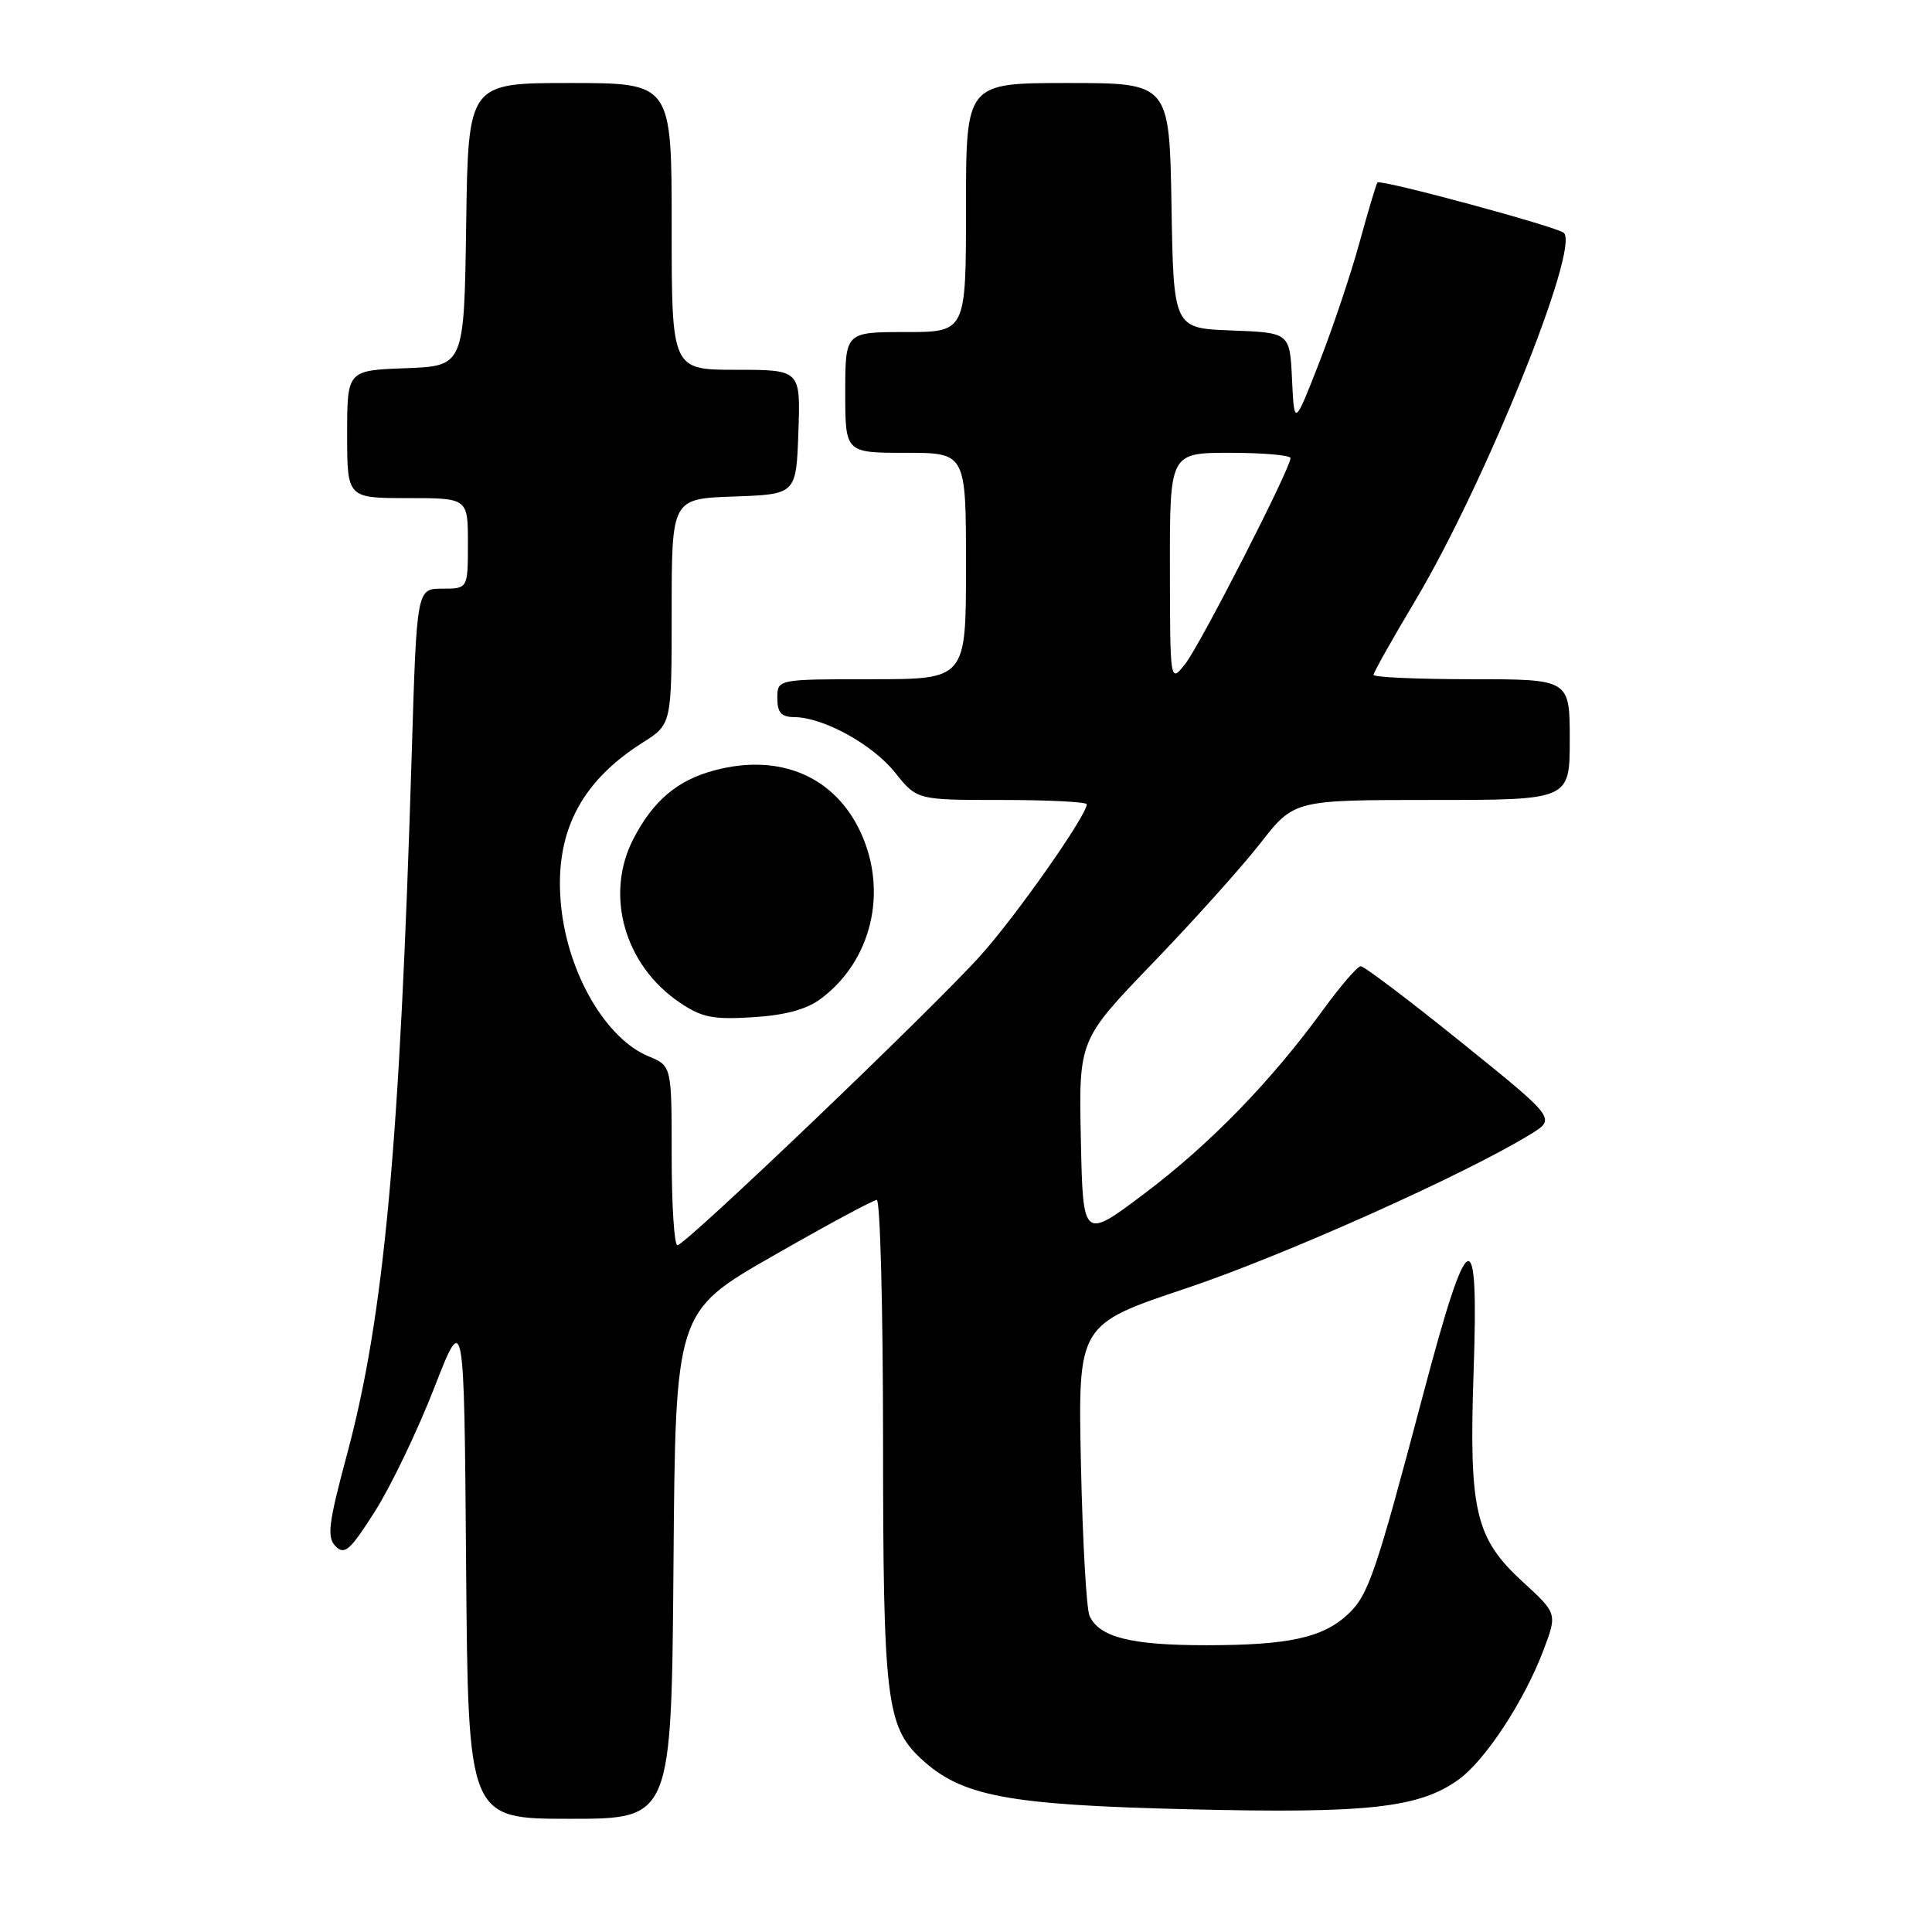 <?xml version="1.0" encoding="UTF-8" standalone="no"?>
<!DOCTYPE svg PUBLIC "-//W3C//DTD SVG 1.1//EN" "http://www.w3.org/Graphics/SVG/1.1/DTD/svg11.dtd" >
<svg xmlns="http://www.w3.org/2000/svg" xmlns:xlink="http://www.w3.org/1999/xlink" version="1.1" viewBox="0 0 256 256">
 <g >
 <path fill="currentColor"
d=" M 89.24 207.41 C 89.50 173.81 89.50 173.81 102.43 166.41 C 109.54 162.33 115.73 159.00 116.18 159.00 C 116.63 159.00 117.00 173.29 117.01 190.75 C 117.01 225.08 117.45 228.75 122.01 233.01 C 127.38 238.02 133.39 239.16 157.52 239.74 C 181.23 240.31 187.99 239.57 193.22 235.84 C 196.77 233.32 201.97 225.40 204.52 218.65 C 206.35 213.80 206.35 213.80 201.76 209.59 C 195.47 203.81 194.63 200.22 195.26 181.75 C 195.96 161.46 194.58 162.08 188.58 184.75 C 182.30 208.48 181.33 211.35 178.63 213.88 C 175.29 217.01 170.78 218.00 159.80 218.00 C 149.84 218.00 145.67 216.95 144.37 214.11 C 143.96 213.23 143.45 204.18 143.23 194.00 C 142.84 175.50 142.84 175.50 157.17 170.71 C 170.07 166.39 194.16 155.61 202.84 150.27 C 206.17 148.22 206.17 148.22 193.63 138.11 C 186.74 132.55 180.74 128.01 180.30 128.03 C 179.86 128.05 177.63 130.63 175.34 133.78 C 168.43 143.27 160.35 151.59 151.70 158.11 C 143.50 164.29 143.50 164.29 143.22 151.04 C 142.94 137.80 142.94 137.80 152.72 127.64 C 158.10 122.06 164.52 114.91 166.99 111.75 C 171.47 106.00 171.47 106.00 189.74 106.00 C 208.00 106.00 208.00 106.00 208.00 98.00 C 208.00 90.00 208.00 90.00 195.00 90.00 C 187.85 90.00 182.00 89.74 182.00 89.42 C 182.00 89.11 184.49 84.68 187.53 79.59 C 196.72 64.17 209.37 32.89 207.22 30.86 C 206.36 30.05 182.94 23.72 182.52 24.18 C 182.36 24.36 181.31 27.88 180.18 32.00 C 179.06 36.12 176.64 43.33 174.82 48.00 C 171.50 56.50 171.50 56.50 171.20 50.29 C 170.91 44.08 170.91 44.08 163.20 43.79 C 155.50 43.50 155.50 43.50 155.23 27.25 C 154.95 11.00 154.95 11.00 141.48 11.00 C 128.00 11.00 128.00 11.00 128.00 27.50 C 128.00 44.00 128.00 44.00 120.00 44.00 C 112.00 44.00 112.00 44.00 112.00 52.00 C 112.00 60.00 112.00 60.00 120.00 60.00 C 128.00 60.00 128.00 60.00 128.00 75.00 C 128.00 90.00 128.00 90.00 115.50 90.00 C 103.00 90.00 103.00 90.00 103.00 92.50 C 103.00 94.42 103.52 95.01 105.25 95.02 C 109.13 95.06 115.63 98.64 118.62 102.39 C 121.50 106.00 121.50 106.00 132.75 106.00 C 138.94 106.00 144.00 106.26 144.00 106.57 C 144.00 108.05 134.63 121.39 129.91 126.63 C 123.43 133.83 90.82 165.00 89.76 165.00 C 89.34 165.00 89.00 159.65 89.00 153.12 C 89.00 141.24 89.00 141.24 85.94 139.97 C 80.30 137.64 75.29 129.07 74.36 120.17 C 73.36 110.58 76.78 103.69 85.17 98.39 C 89.00 95.97 89.00 95.97 89.00 81.03 C 89.00 66.08 89.00 66.08 97.25 65.79 C 105.50 65.50 105.50 65.50 105.79 57.25 C 106.08 49.00 106.08 49.00 97.54 49.00 C 89.00 49.00 89.00 49.00 89.00 30.00 C 89.00 11.00 89.00 11.00 75.52 11.00 C 62.04 11.00 62.04 11.00 61.77 29.75 C 61.50 48.50 61.50 48.50 53.75 48.79 C 46.00 49.08 46.00 49.08 46.00 57.54 C 46.00 66.00 46.00 66.00 54.00 66.00 C 62.00 66.00 62.00 66.00 62.00 72.00 C 62.00 78.00 62.00 78.00 58.61 78.00 C 55.22 78.00 55.22 78.00 54.56 99.75 C 52.98 151.81 50.90 174.43 45.98 192.72 C 43.51 201.92 43.29 203.70 44.48 204.90 C 45.66 206.09 46.42 205.41 49.71 200.22 C 51.82 196.88 55.34 189.55 57.52 183.94 C 61.50 173.73 61.50 173.73 61.76 207.36 C 62.03 241.00 62.03 241.00 75.50 241.00 C 88.97 241.00 88.97 241.00 89.24 207.41 Z  M 108.74 132.36 C 115.44 127.39 117.67 118.28 114.10 110.42 C 110.69 102.91 103.37 99.76 94.69 102.07 C 89.74 103.38 86.52 106.12 83.90 111.21 C 80.12 118.59 82.74 127.87 90.02 132.81 C 92.97 134.82 94.44 135.12 99.74 134.79 C 104.00 134.53 106.85 133.76 108.74 132.36 Z  M 155.02 75.25 C 155.00 60.00 155.00 60.00 163.00 60.00 C 167.40 60.00 171.00 60.32 171.00 60.70 C 171.00 62.07 158.99 85.54 157.03 88.00 C 155.04 90.50 155.04 90.50 155.02 75.25 Z "/>
</g>
</svg>